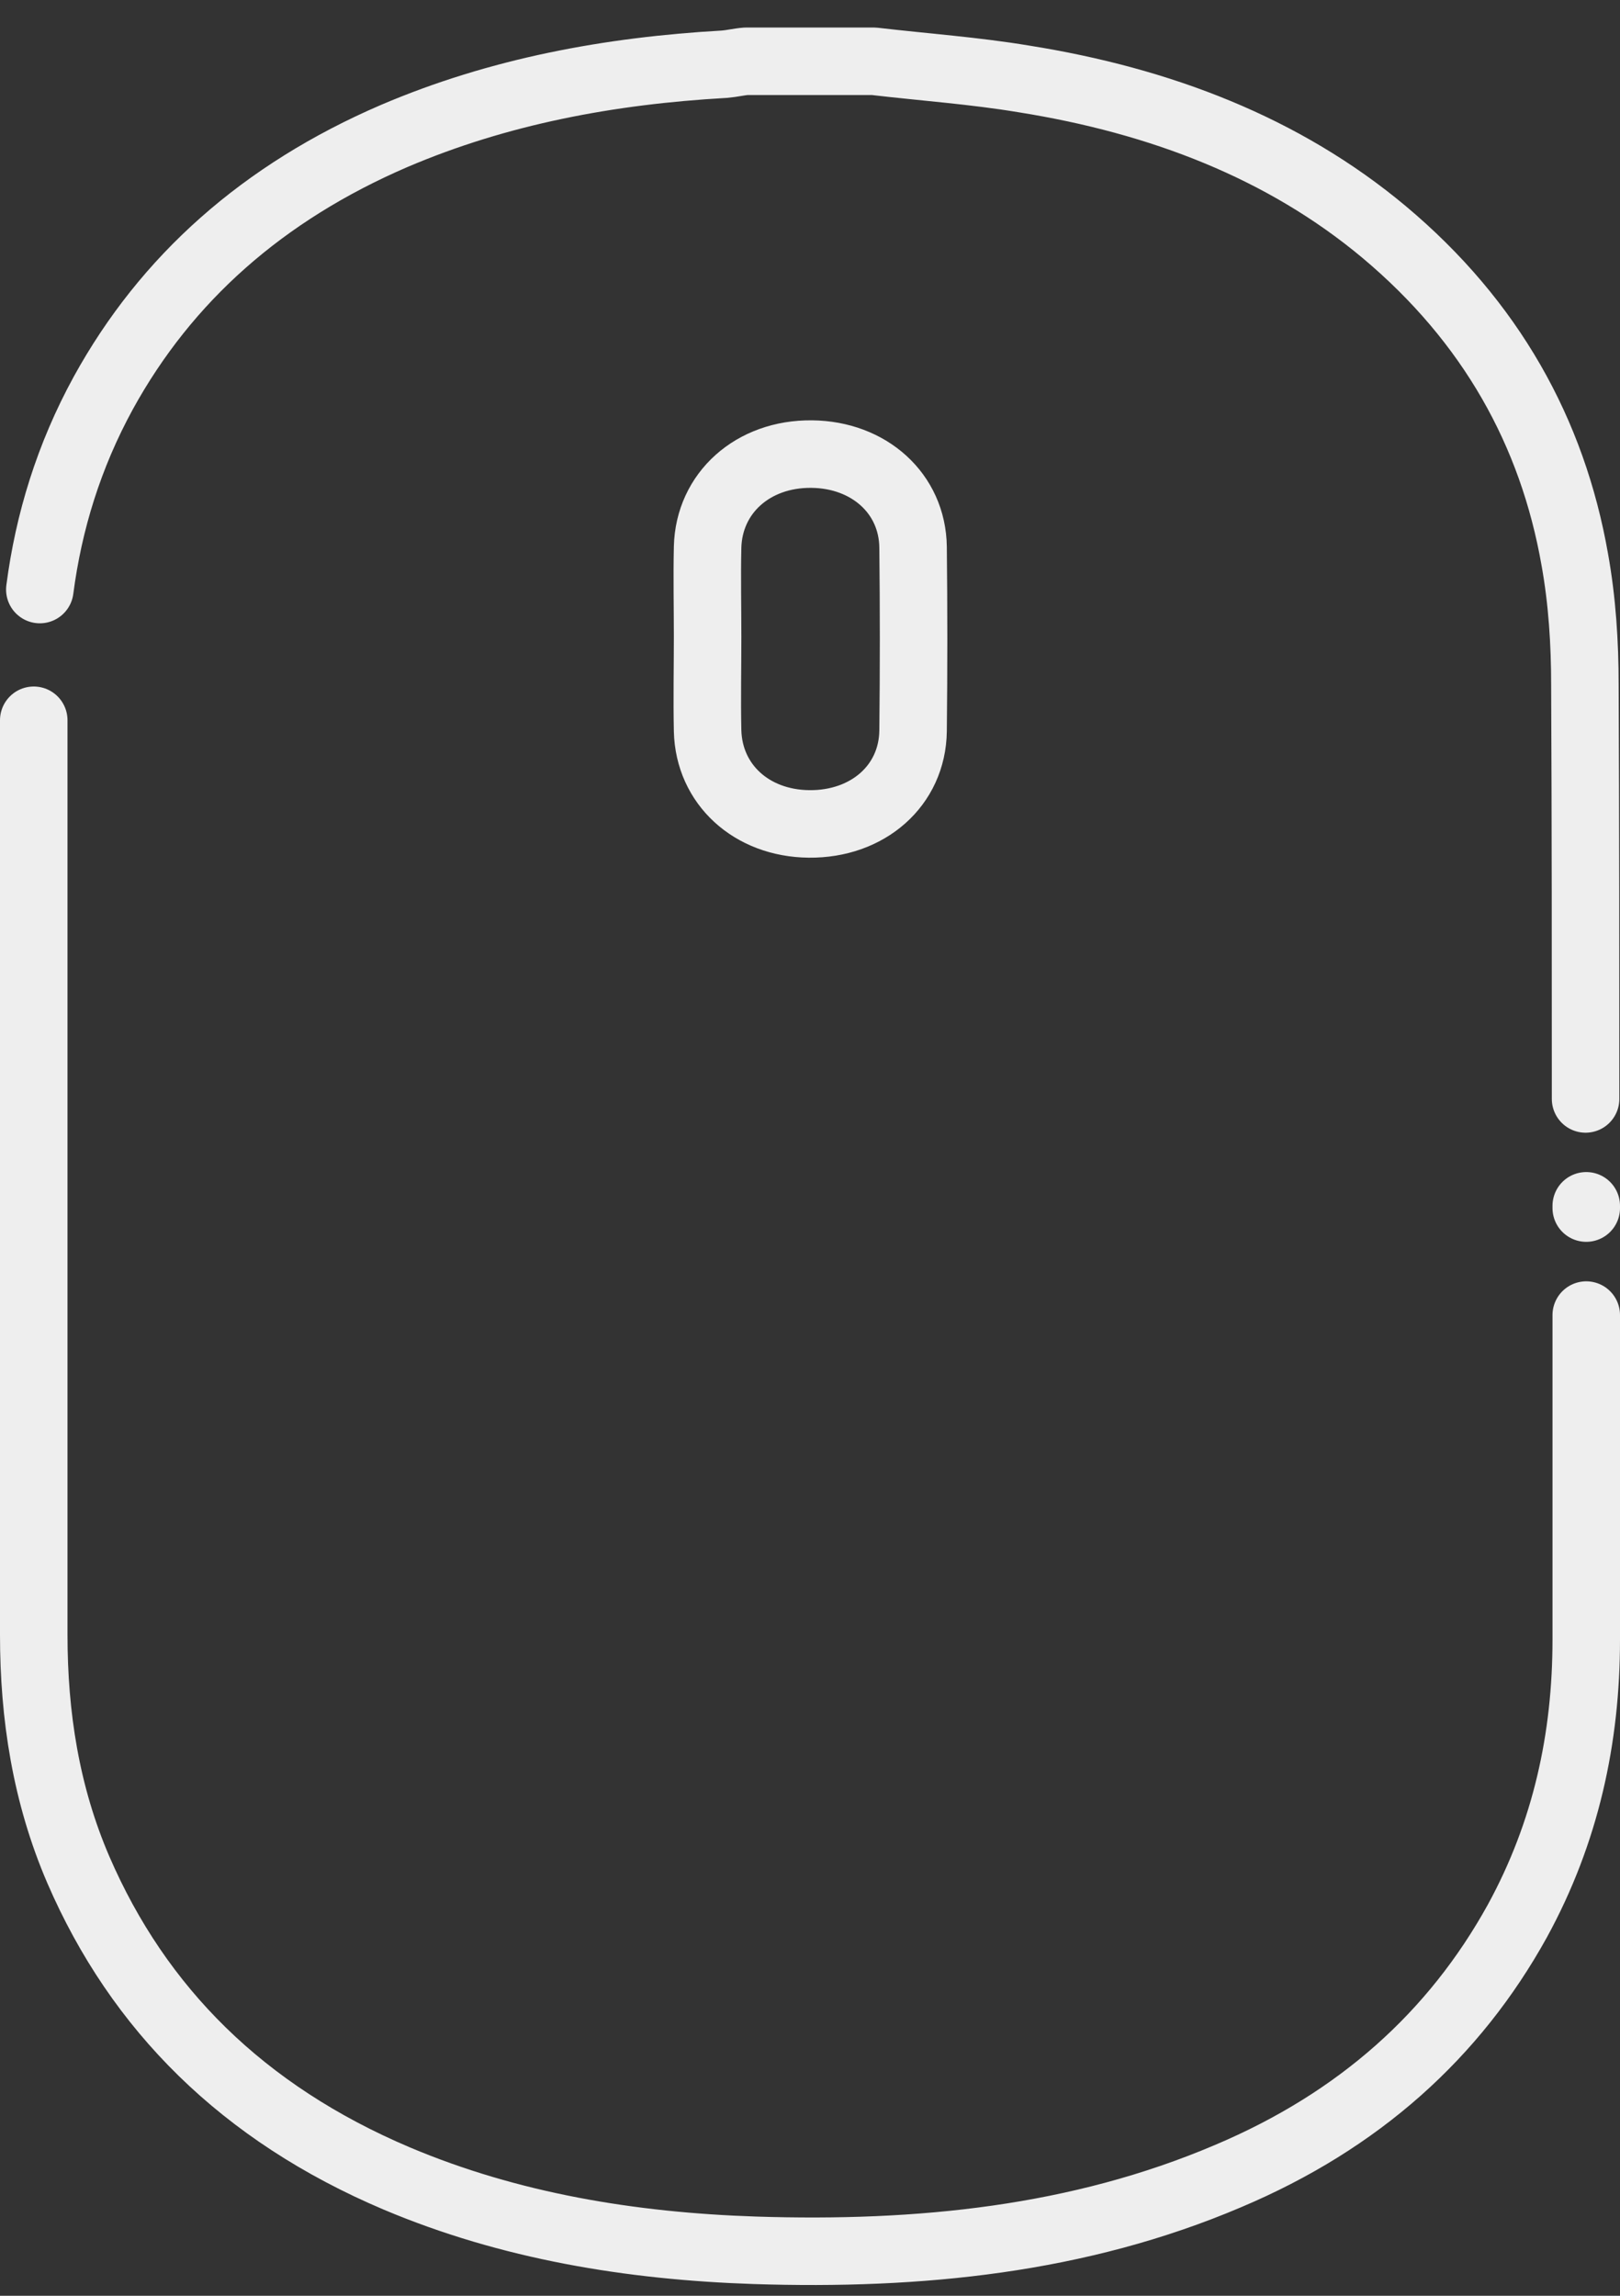 <svg width="48" height="68" viewBox="0 0 48 68" fill="none" xmlns="http://www.w3.org/2000/svg">
<rect x="0" y="0" width="48" height="68" fill="#333333" stroke="none"/>
<path d="M1.18 17.462C1.441 15.456 2.041 13.502 3.063 11.635C4.925 8.251 7.789 5.705 11.674 4.03C14.778 2.704 18.062 2.094 21.467 1.902C21.687 1.884 21.887 1.832 22.108 1.815C23.369 1.815 24.631 1.815 25.892 1.815C27.374 1.989 28.876 2.094 30.338 2.338C34.383 2.983 38.028 4.379 41.012 6.873C44.176 9.525 45.999 12.804 46.66 16.572C46.88 17.793 46.96 19.049 46.96 20.288C46.98 24.369 46.98 28.468 46.98 32.55" stroke="#EEEEEE" stroke-width="2" stroke-miterlimit="10" stroke-linecap="round" stroke-linejoin="round"/>
<path d="M47 35.747C47 35.888 47 35.626 47 35.747Z" stroke="#EEEEEE" stroke-width="2" stroke-miterlimit="10" stroke-linecap="round" stroke-linejoin="round"/>
<path d="M47 38.952C47 42.162 47 45.354 47 48.564C47 51.477 46.399 54.268 44.957 56.902C43.095 60.268 40.271 62.815 36.386 64.455C31.96 66.339 27.234 66.81 22.368 66.653C18.683 66.531 15.098 65.937 11.754 64.525C7.188 62.588 4.104 59.501 2.322 55.384C1.36 53.151 1 50.814 1 48.424C1 39.388 1 30.352 1 21.334" stroke="#EEEEEE" stroke-width="2" stroke-miterlimit="10" stroke-linecap="round" stroke-linejoin="round"/>
<path d="M20.966 18.857C20.966 19.782 20.946 20.706 20.966 21.648C21.006 23.235 22.268 24.387 23.97 24.404C25.712 24.422 27.034 23.27 27.054 21.648C27.074 19.834 27.074 18.02 27.054 16.206C27.034 14.618 25.752 13.467 24.05 13.45C22.308 13.432 21.006 14.601 20.966 16.206C20.946 17.095 20.966 17.968 20.966 18.857Z" stroke="#EEEEEE" stroke-width="2" stroke-miterlimit="10"/>
</svg>
